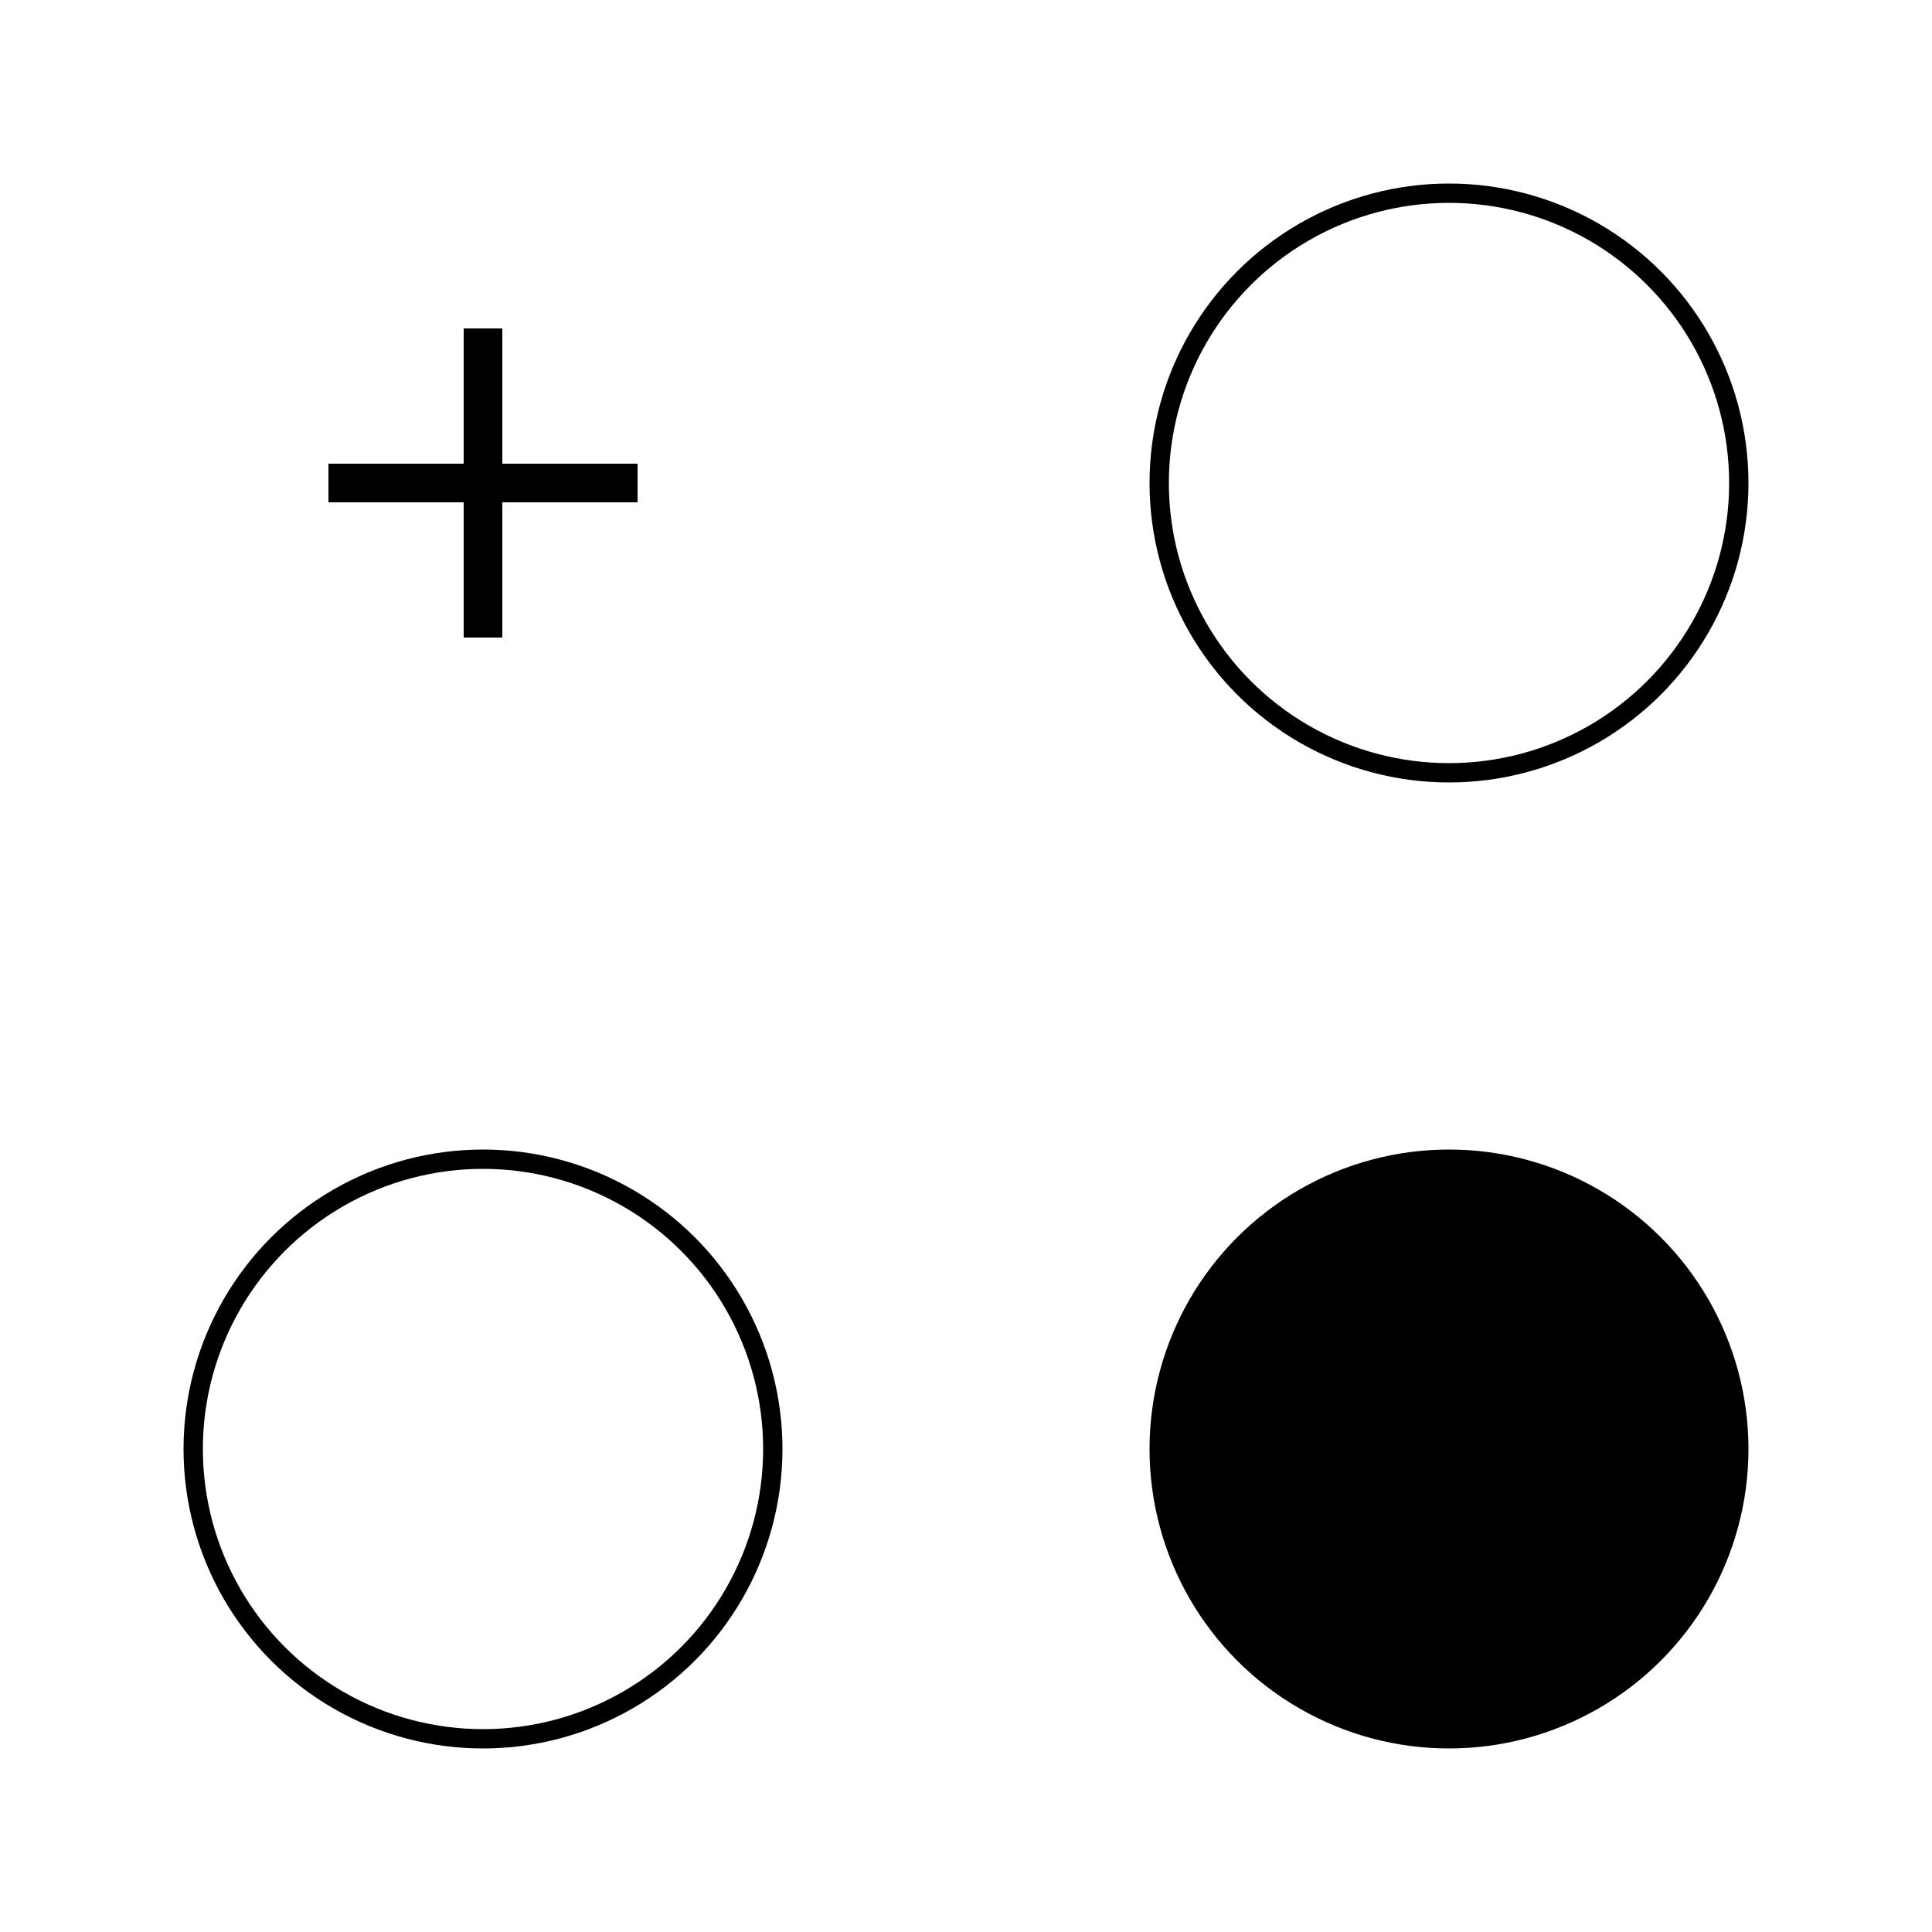 <svg viewBox="0 0 100 100" xmlns="http://www.w3.org/2000/svg"><rect x="17" y="24" width="16" height="2" fill="black"/> <rect x="24" y="17" width="2" height="16" fill="black"/><circle cx="75" cy="25" r="15" fill="none" stroke="black"/><circle cx="25" cy="75" r="15" fill="none" stroke="black"/><circle cx="75" cy="75" r="15" fill="black" stroke="black"/></svg>